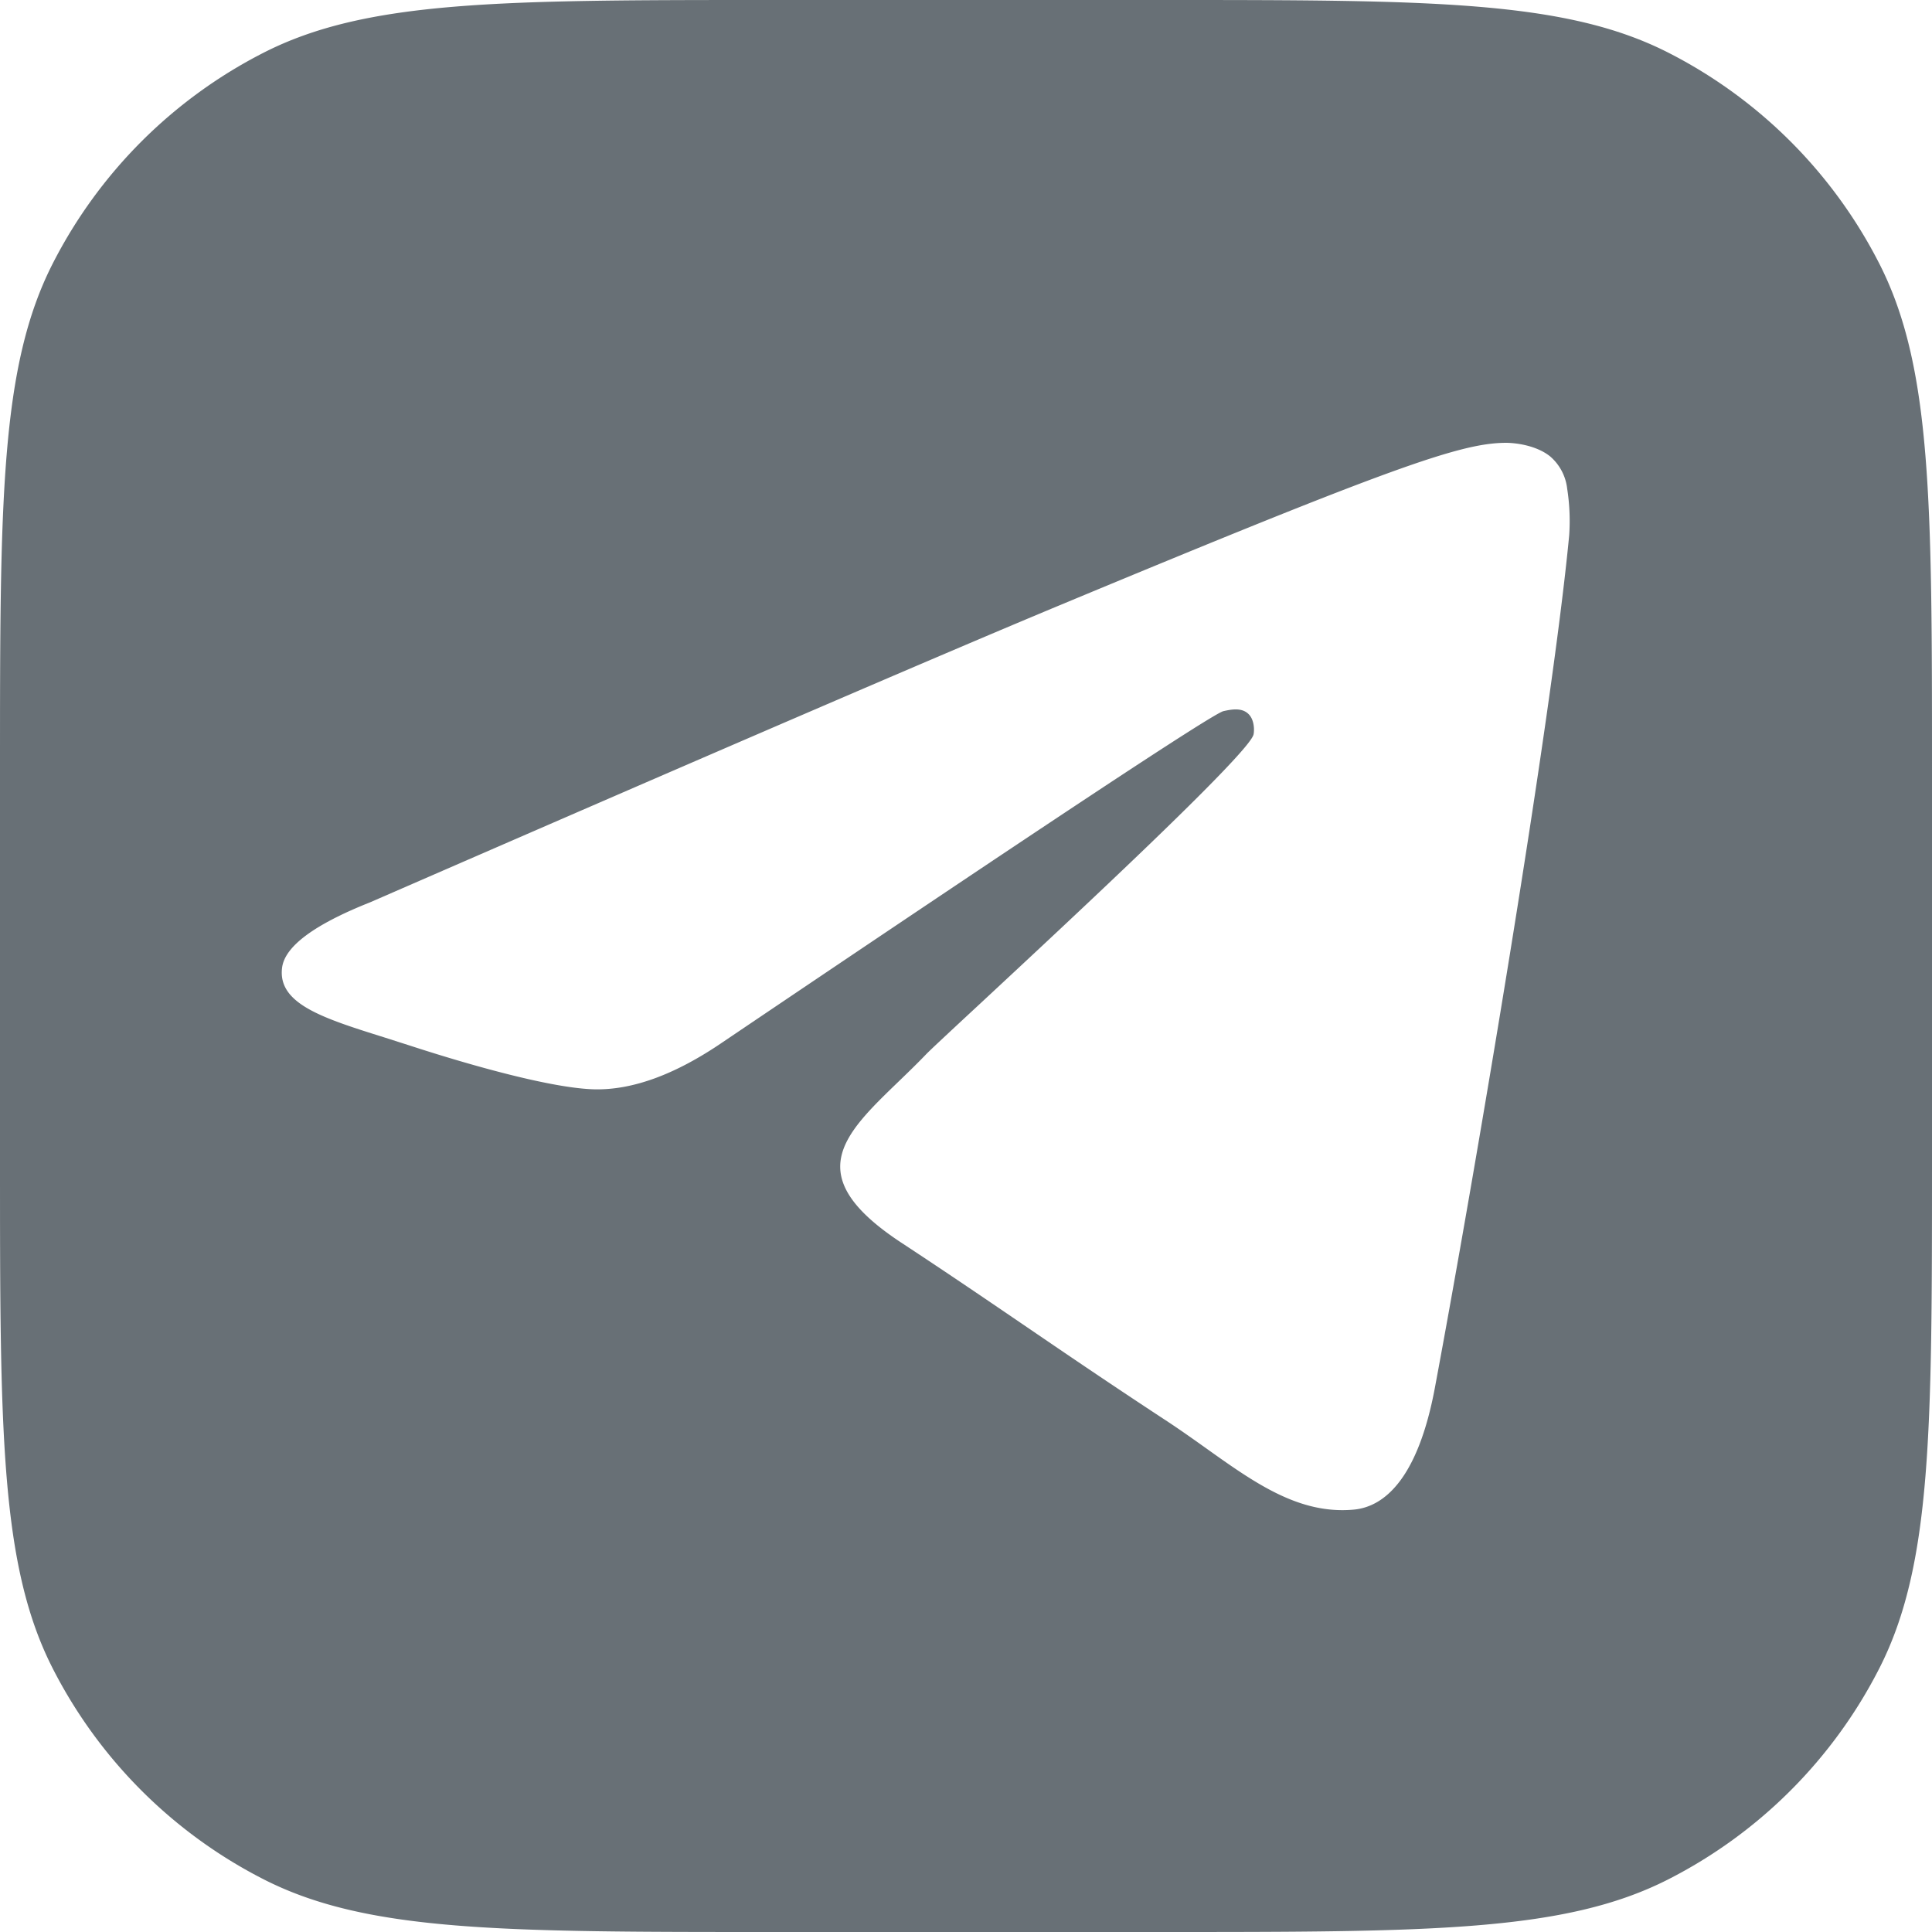 <svg xmlns="http://www.w3.org/2000/svg" viewBox="0 0 24 24" width="24" height="24" fill="none">
  <path clip-rule="evenodd" d="M.654 3.276C0 4.56 0 6.24 0 9.6v4.8c0 3.36 0 5.04.654 6.324a6 6 0 0 0 2.622 2.622C4.56 24 6.24 24 9.6 24h4.8c3.36 0 5.04 0 6.324-.654a6 6 0 0 0 2.622-2.622C24 19.44 24 17.76 24 14.4V9.6c0-3.36 0-5.04-.654-6.324A6 6 0 0 0 20.724.654C19.44 0 17.76 0 14.4 0H9.6C6.24 0 4.56 0 3.276.654A6 6 0 0 0 .654 3.276Zm12.538 4.231c-1.433.596-4.297 1.83-8.592 3.701-.698.277-1.063.549-1.096.814-.056.448.505.625 1.27.865l.322.103c.752.245 1.764.53 2.29.542.477.01 1.01-.187 1.598-.59 4.013-2.709 6.084-4.078 6.214-4.108.092-.02.22-.047.305.03.086.076.078.221.069.26-.056.237-2.26 2.287-3.4 3.347-.356.33-.608.565-.66.618-.115.12-.233.234-.346.343-.699.674-1.223 1.179.029 2.004.602.396 1.083.724 1.563 1.051.525.358 1.048.714 1.725 1.158.172.113.337.23.497.344.61.435 1.16.826 1.837.764.393-.036.8-.406 1.007-1.51.488-2.61 1.447-8.263 1.669-10.593a2.602 2.602 0 0 0-.025-.58.621.621 0 0 0-.21-.399c-.176-.143-.448-.173-.57-.17-.554.009-1.405.304-5.496 2.006Z" fill="#687076" fill-rule="evenodd" />
</svg>